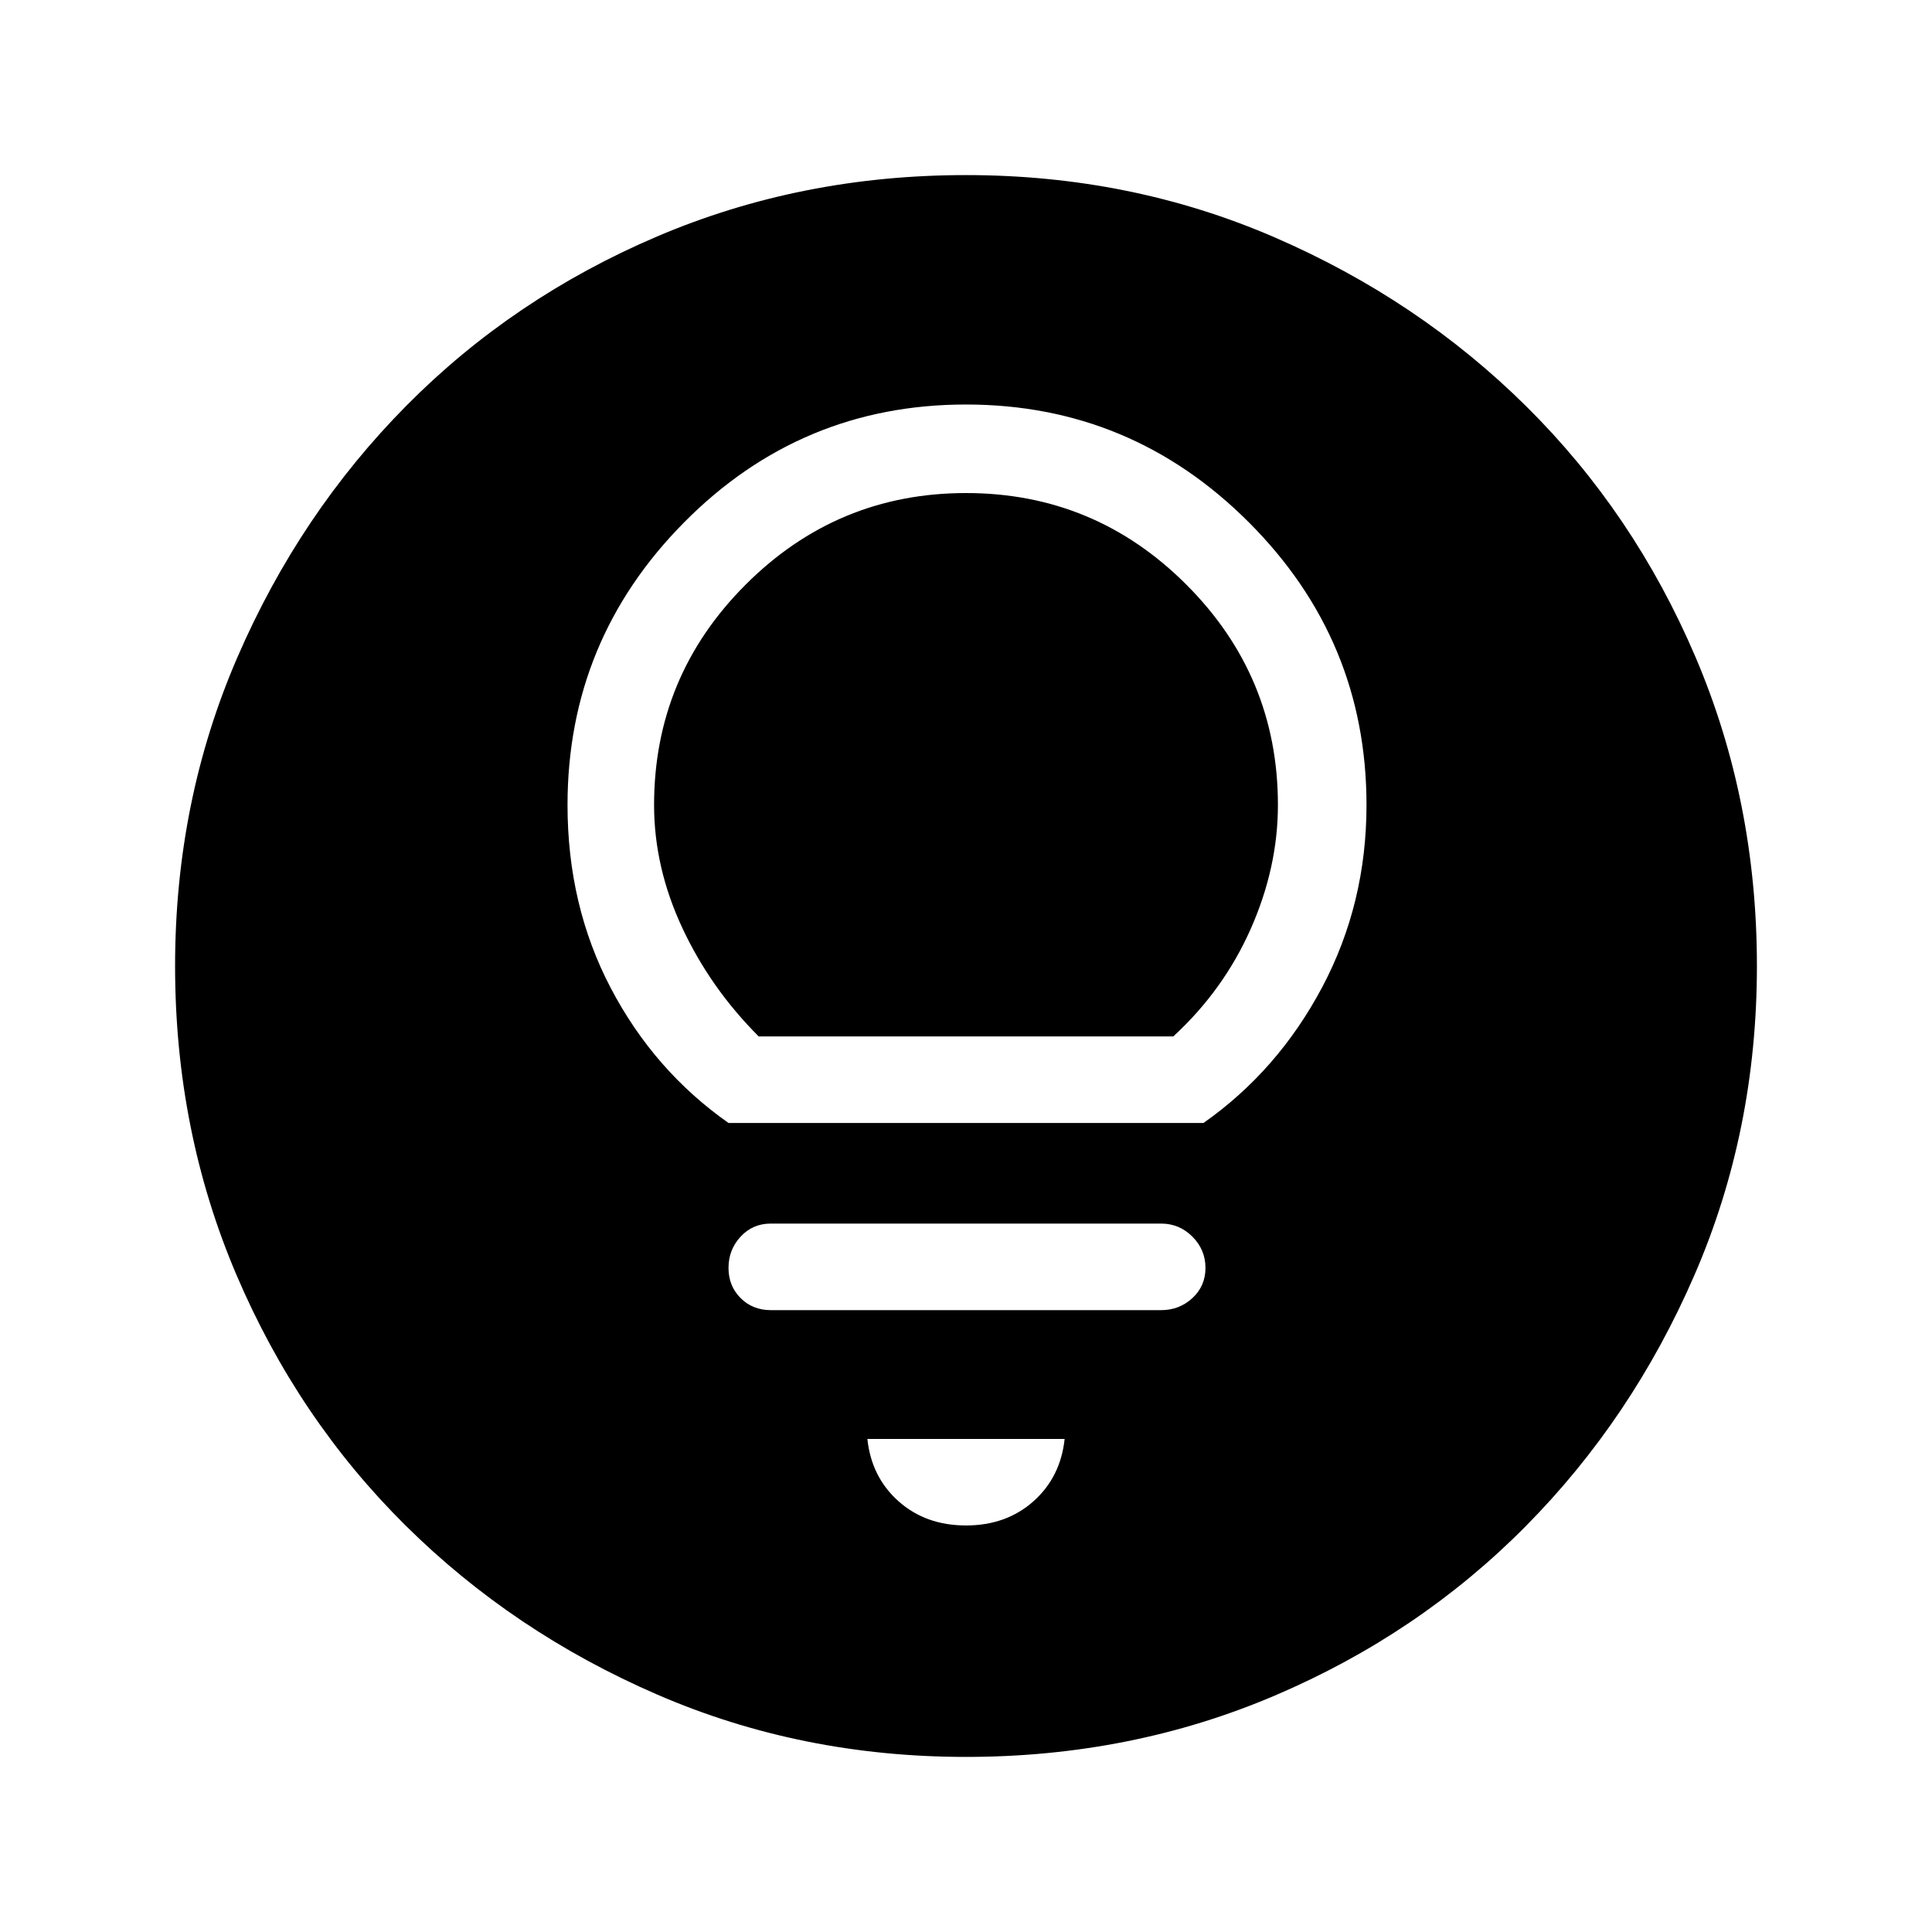 <svg xmlns="http://www.w3.org/2000/svg" height="40" width="40"><path d="M15.083 23.25H24.917Q26.458 22.167 27.375 20.438Q28.292 18.708 28.292 16.667Q28.292 13.25 25.854 10.812Q23.417 8.375 20 8.375Q16.583 8.375 14.167 10.812Q11.75 13.25 11.75 16.667Q11.75 18.75 12.646 20.458Q13.542 22.167 15.083 23.25ZM15.708 21.458Q14.708 20.458 14.125 19.208Q13.542 17.958 13.542 16.667Q13.542 14 15.438 12.104Q17.333 10.208 20 10.208Q22.667 10.208 24.562 12.104Q26.458 14 26.458 16.667Q26.458 17.958 25.896 19.229Q25.333 20.5 24.292 21.458ZM15.958 27.125H24.042Q24.417 27.125 24.688 26.875Q24.958 26.625 24.958 26.25Q24.958 25.875 24.688 25.604Q24.417 25.333 24.042 25.333H15.958Q15.583 25.333 15.333 25.604Q15.083 25.875 15.083 26.25Q15.083 26.625 15.333 26.875Q15.583 27.125 15.958 27.125ZM20 31.583Q20.833 31.583 21.396 31.083Q21.958 30.583 22.042 29.792H17.958Q18.042 30.583 18.604 31.083Q19.167 31.583 20 31.583ZM20 36.375Q16.583 36.375 13.604 35.083Q10.625 33.792 8.396 31.583Q6.167 29.375 4.896 26.396Q3.625 23.417 3.625 20Q3.625 16.583 4.917 13.604Q6.208 10.625 8.417 8.396Q10.625 6.167 13.604 4.896Q16.583 3.625 20 3.625Q23.417 3.625 26.396 4.917Q29.375 6.208 31.604 8.417Q33.833 10.625 35.104 13.604Q36.375 16.583 36.375 20Q36.375 23.417 35.083 26.396Q33.792 29.375 31.583 31.604Q29.375 33.833 26.396 35.104Q23.417 36.375 20 36.375Z"/></svg>